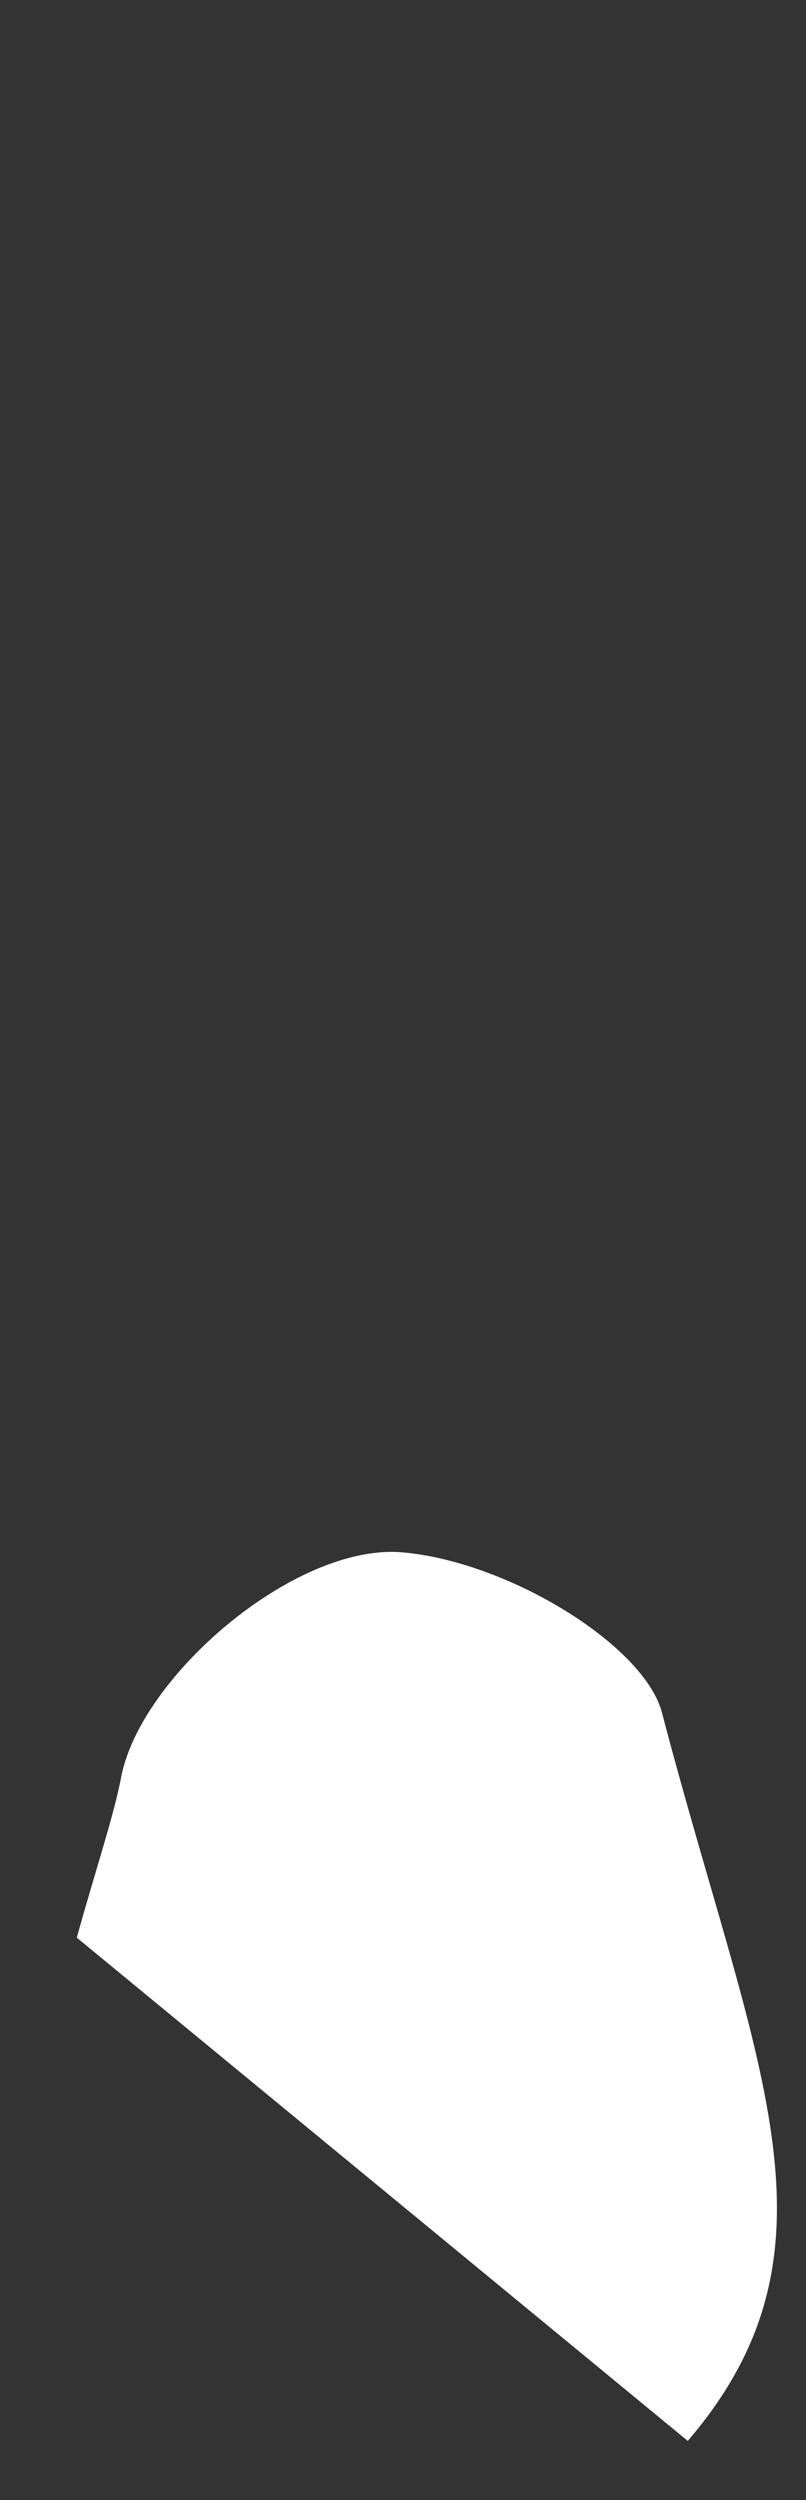 <svg width="10" height="31" viewBox="0 0 10 31" fill="none" xmlns="http://www.w3.org/2000/svg">
<rect x="0" y="0" width="10" height="31" fill="#333333" stroke="none"/>
<path d="M0.953 24.027C1.173 23.227 1.413 22.517 1.503 22.037C1.743 20.787 3.643 19.157 4.963 19.247C6.283 19.347 7.993 20.397 8.213 21.237C9.353 25.597 10.593 27.867 8.533 30.267L0.953 24.027Z" fill="white"/>
</svg>
